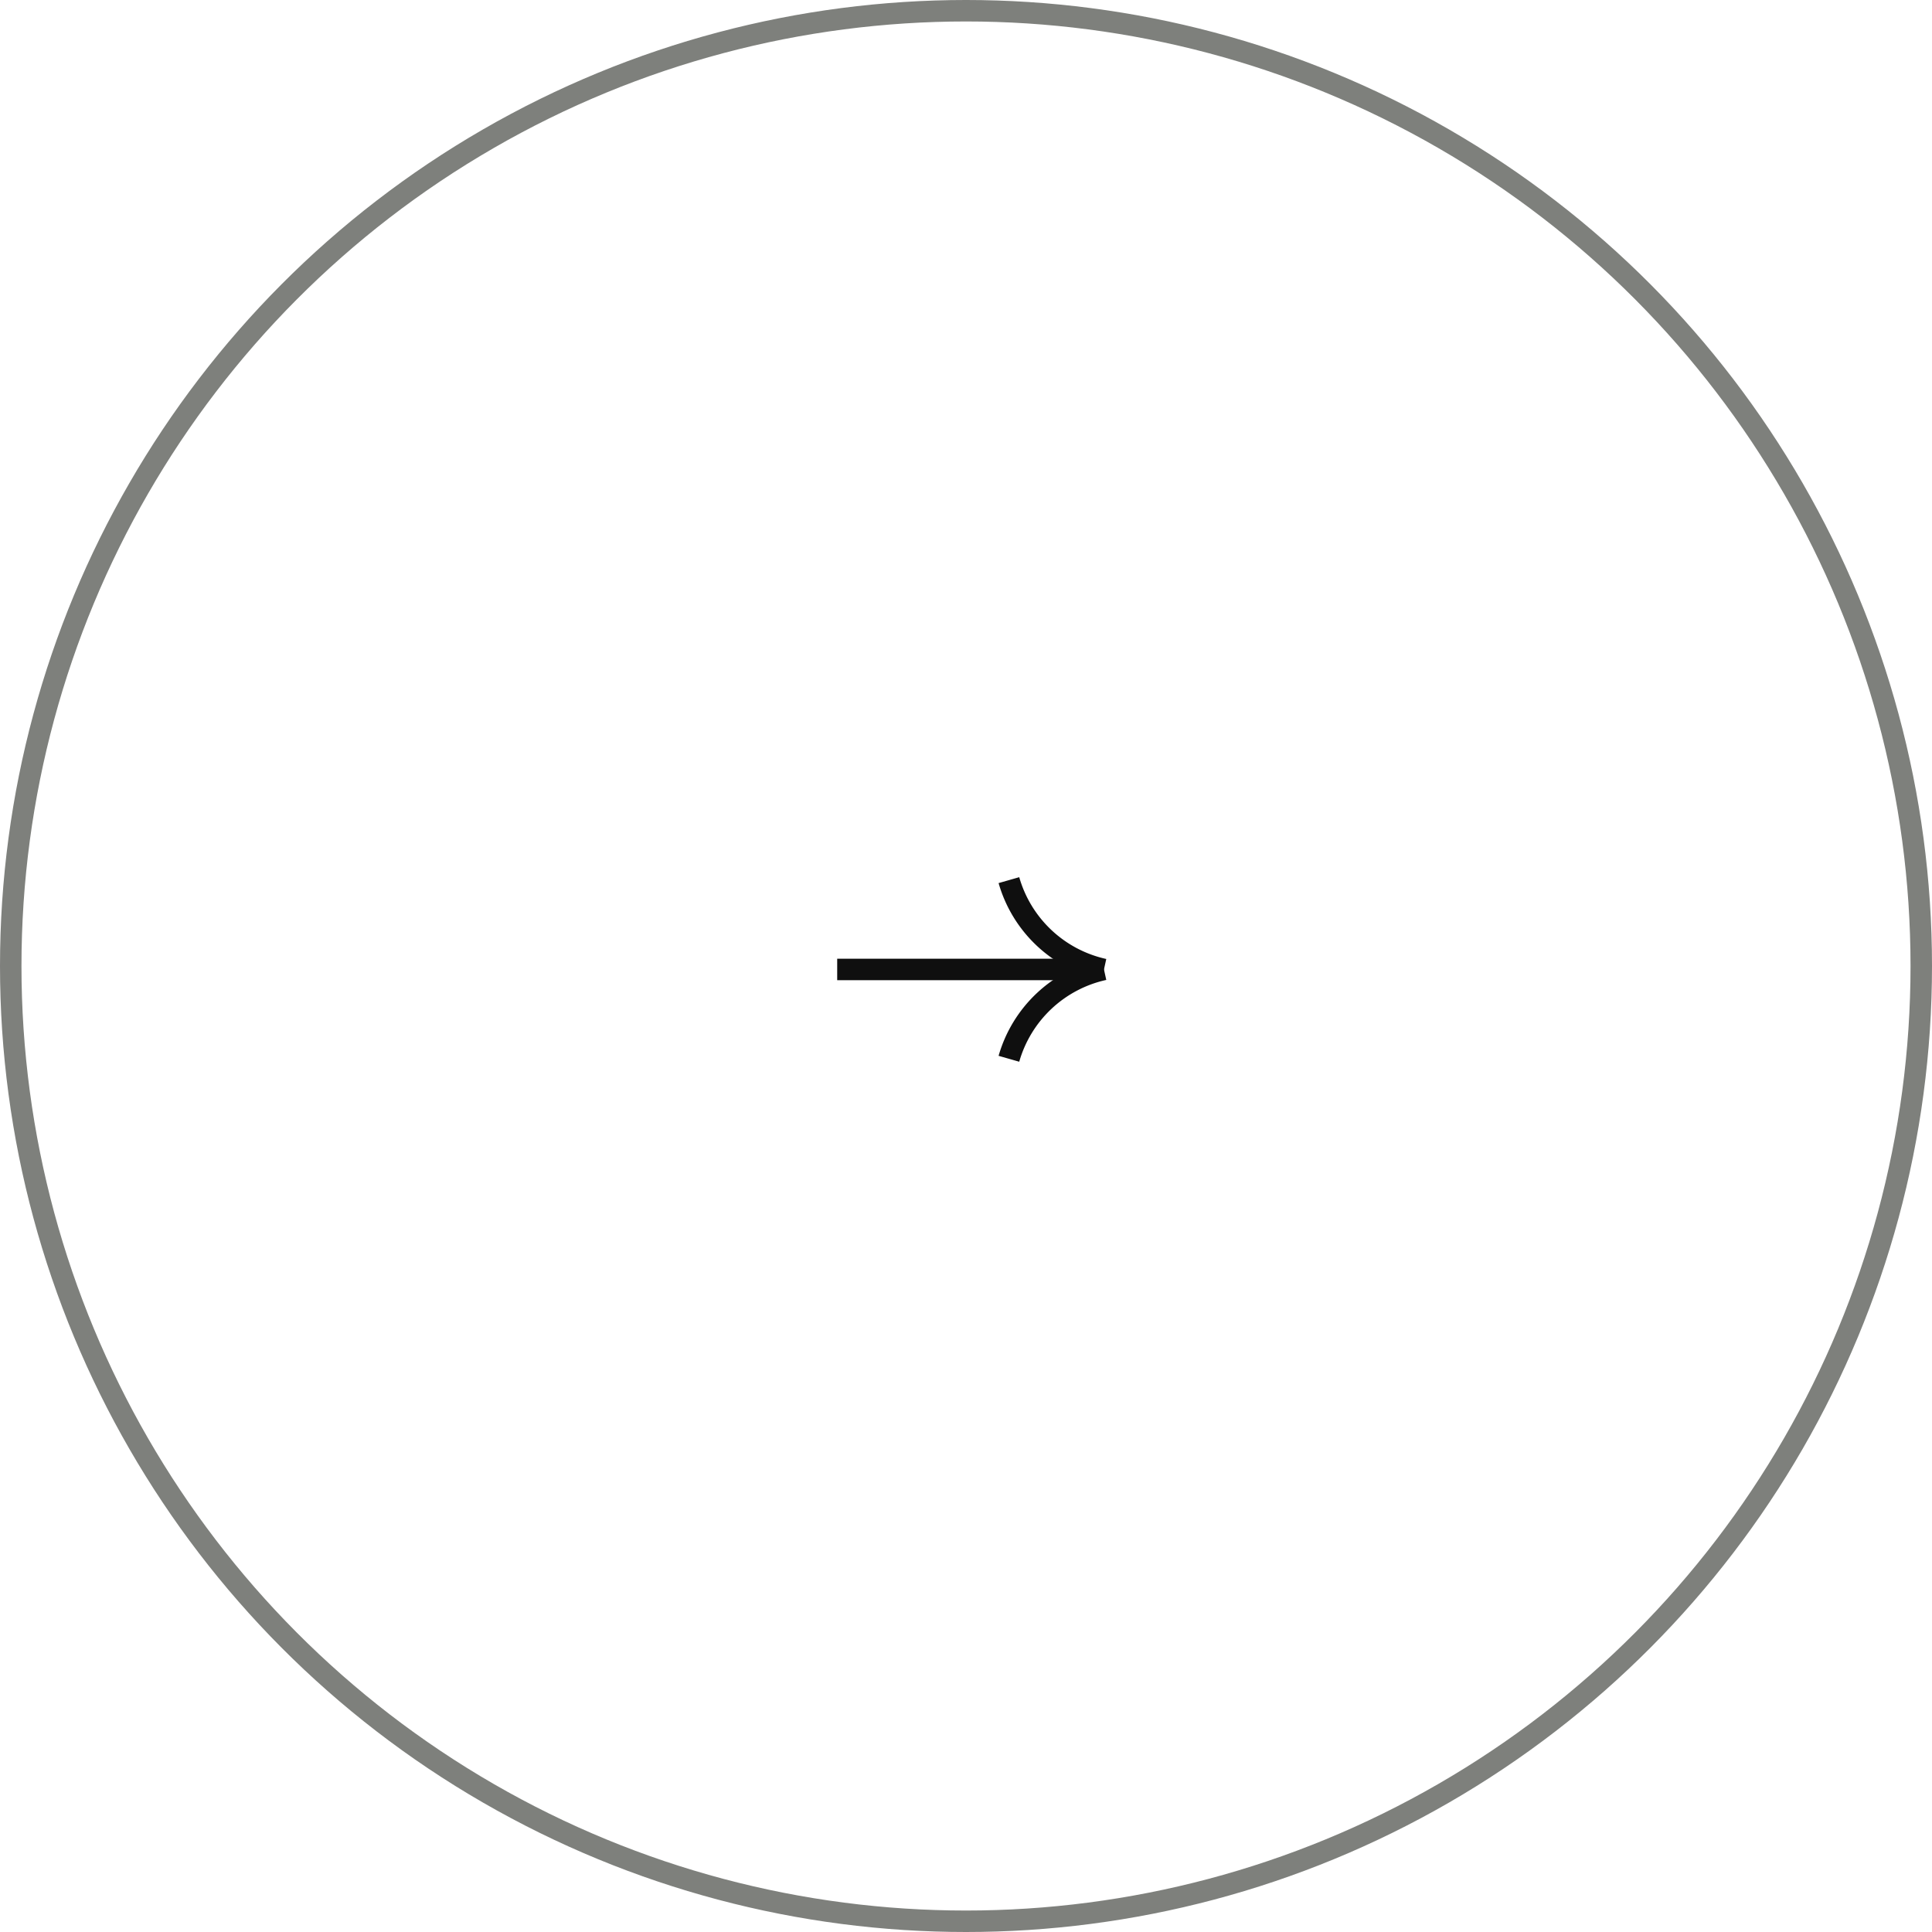 <svg id="icon_circle_all" xmlns="http://www.w3.org/2000/svg" width="90" height="90" viewBox="0 0 90 90">
  <g id="楕円形_8" data-name="楕円形 8" fill="none" stroke="#7e807c" stroke-width="1">
    <circle cx="45" cy="45" r="45" stroke="none"/>
    <circle cx="45" cy="45" r="44.5" fill="none"/>
  </g>
  <g id="グループ_299" data-name="グループ 299" transform="translate(39 41)">
    <line id="線_208" data-name="線 208" x2="12" transform="translate(0 4.161)" fill="none" stroke="#0f0f0f" stroke-width="1"/>
    <path id="パス_33" data-name="パス 33" d="M-7689.22,15779.5a5.928,5.928,0,0,1-4.428-4.161" transform="translate(7701.647 -15775.339)" fill="none" stroke="#0f0f0f" stroke-width="1"/>
    <path id="パス_34" data-name="パス 34" d="M-7689.22,15775.34a5.928,5.928,0,0,0-4.428,4.161" transform="translate(7701.647 -15771.179)" fill="none" stroke="#0f0f0f" stroke-width="1"/>
  </g>
</svg>
